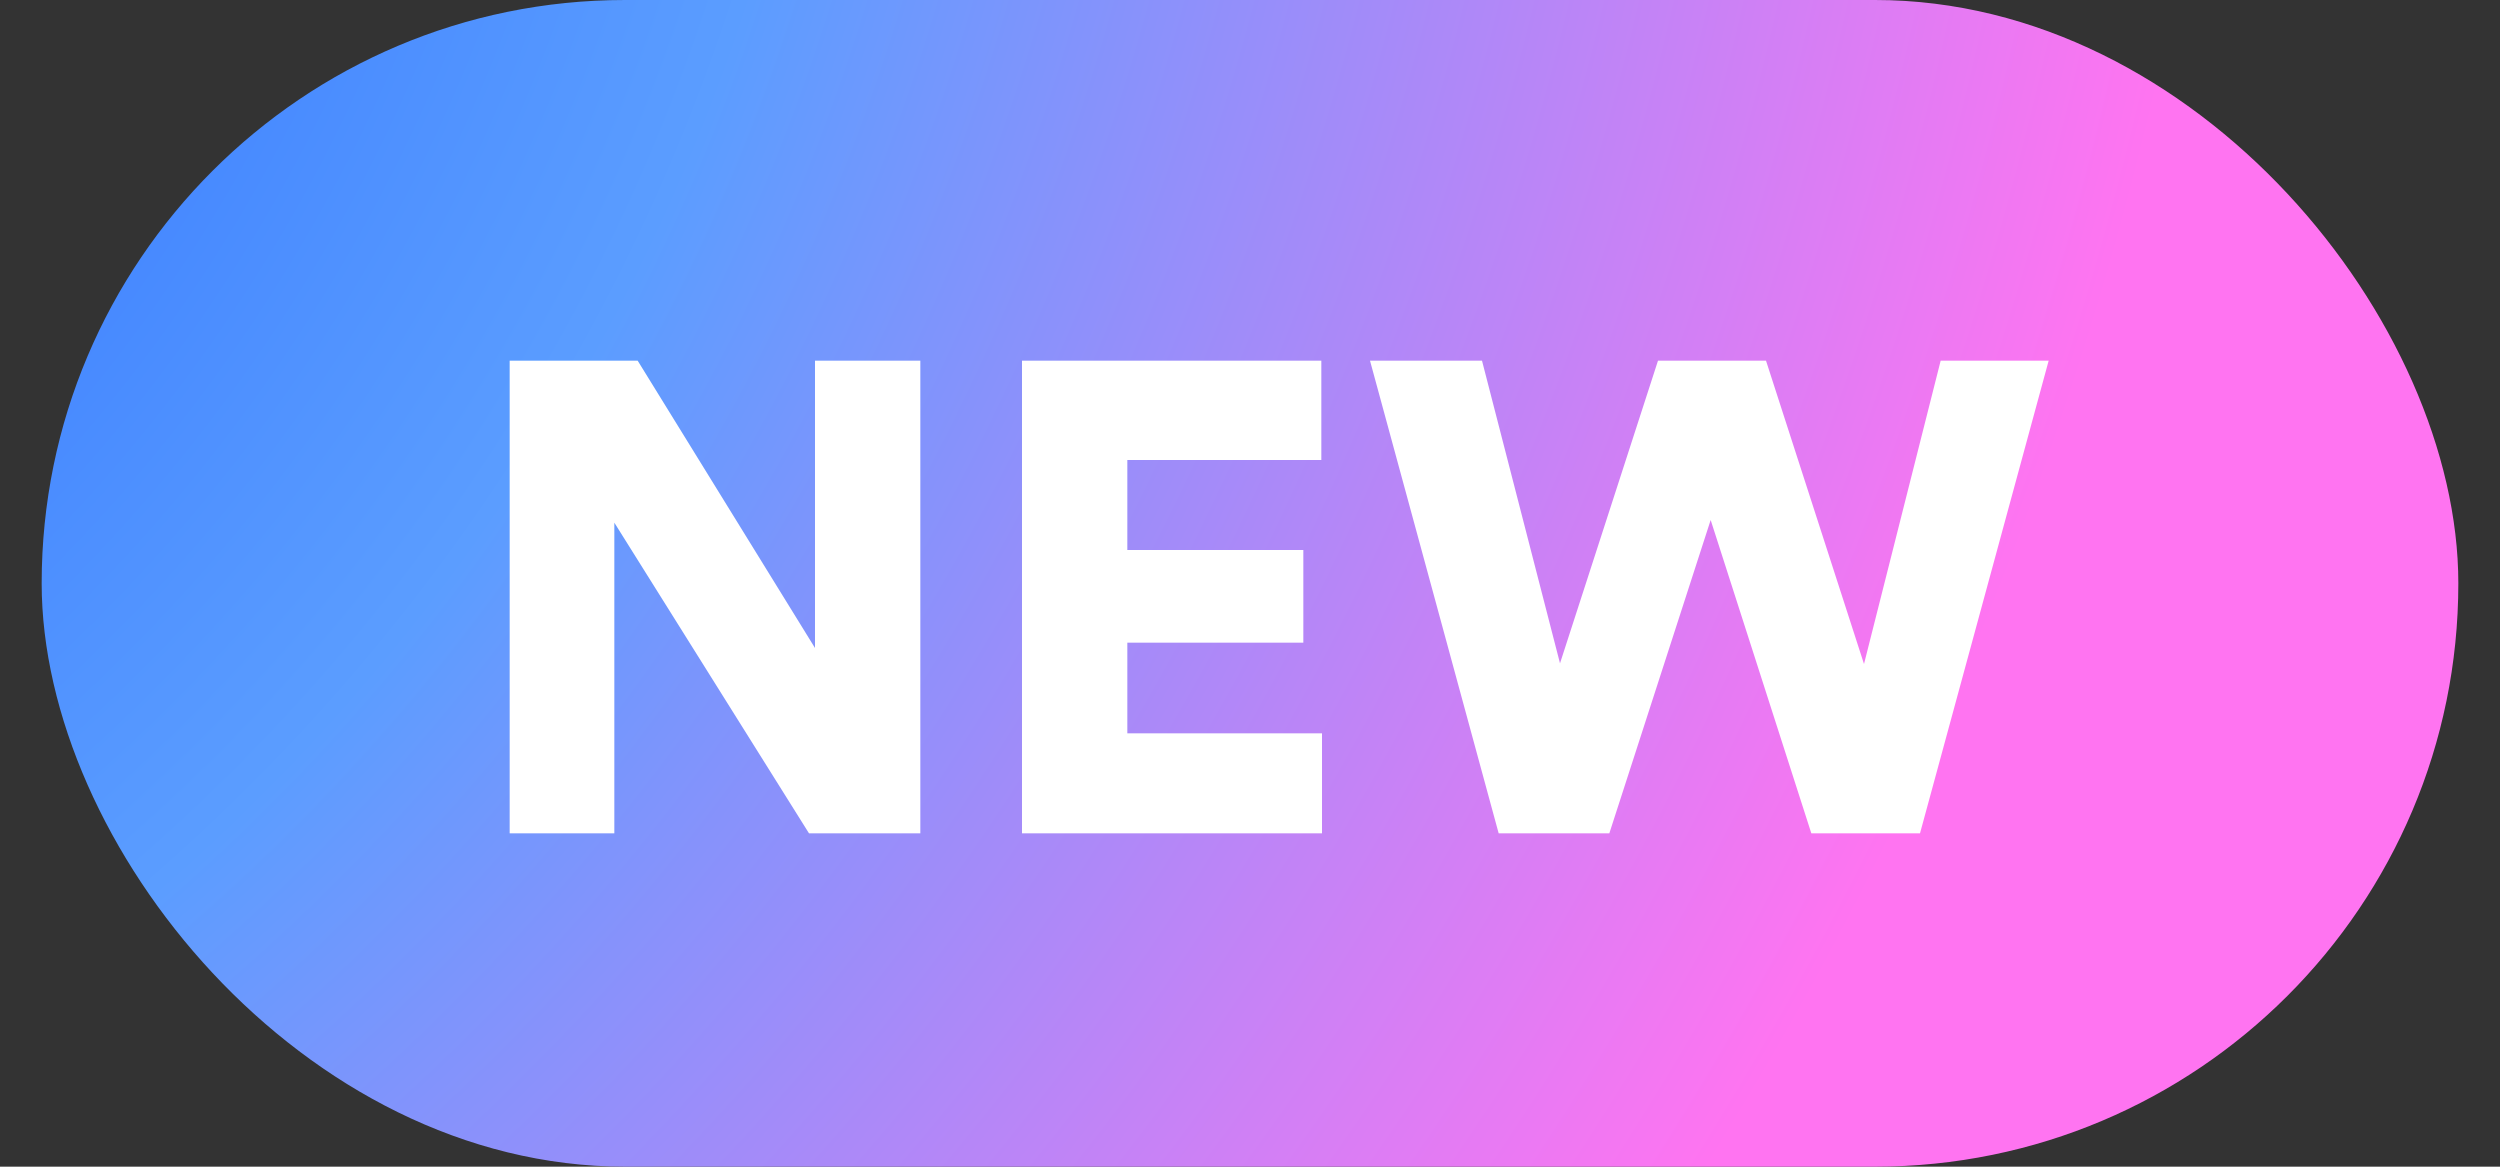 <svg width="30" height="14" viewBox="0 0 30 14" fill="none" xmlns="http://www.w3.org/2000/svg"><rect x="0" y="0" width="30" height="14" fill="#333333" stroke="none"/><rect x="0.5" width="29" height="14" rx="7" fill="url(#paint0_radial)"></rect><path d="M11.044 10V4.328H9.78V7.776L7.652 4.328H6.116V10H7.372V6.272L9.708 10H11.044ZM15.864 10V8.8H13.528V7.712H15.64V6.6H13.528V5.52H15.856V4.328H12.264V10H15.864ZM22.368 7.968L21.192 4.328H19.896L18.72 7.96L17.784 4.328H16.44L17.984 10H19.312L20.528 6.24L21.736 10H23.04L24.584 4.328H23.288L22.368 7.968Z" fill="white"></path><defs><radialGradient id="paint0_radial" cx="0" cy="0" r="1" gradientUnits="userSpaceOnUse" gradientTransform="translate(-10.617 -5.688) rotate(24.662) scale(36.697 39.332)"><stop stop-color="#0C50FF"></stop><stop offset="0.557" stop-color="#5B9DFF"></stop><stop offset="1" stop-color="#FF74F1"></stop></radialGradient></defs></svg>